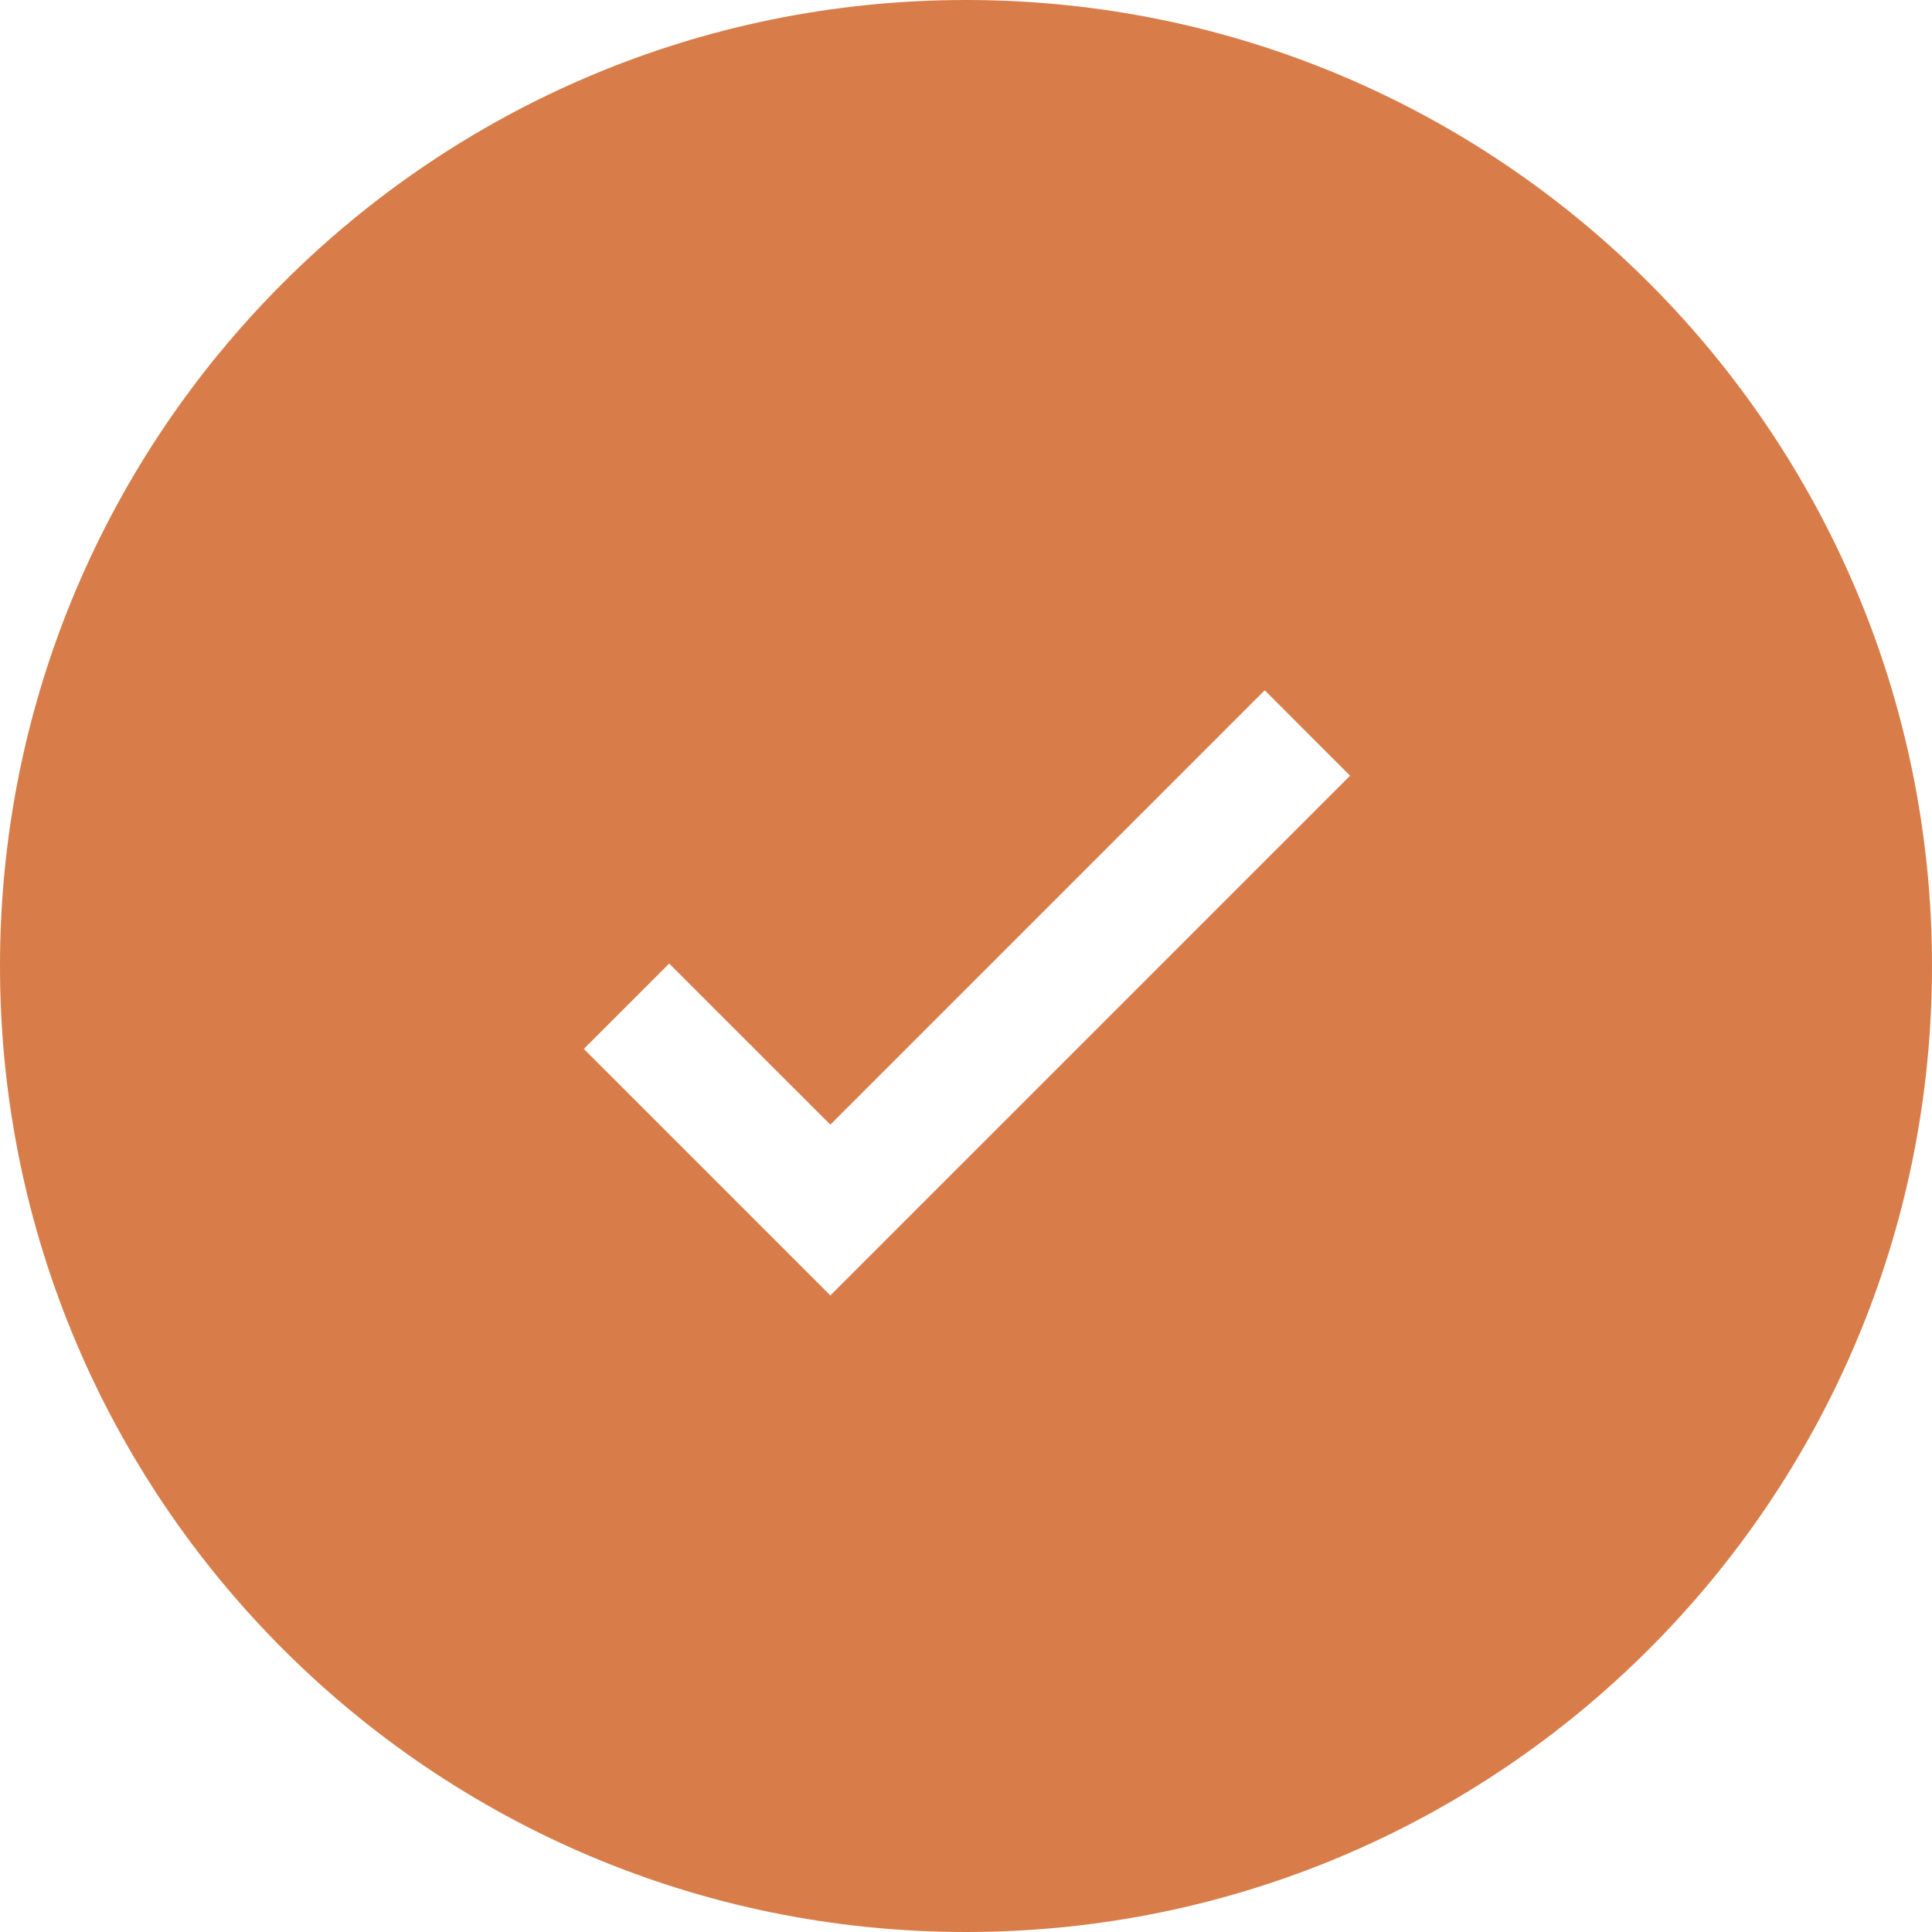 <svg width="64" height="64" viewBox="0 0 64 64" fill="none" xmlns="http://www.w3.org/2000/svg">
<path fill-rule="evenodd" clip-rule="evenodd" d="M32 64C49.673 64 64 49.673 64 32C64 14.327 49.673 0 32 0C14.327 0 0 14.327 0 32C0 49.673 14.327 64 32 64ZM27.506 42.913L44.723 25.696L41.895 22.867L27.506 37.256L22.168 31.919L19.34 34.747L27.506 42.913Z" fill="#D87D4A"/>
</svg>
